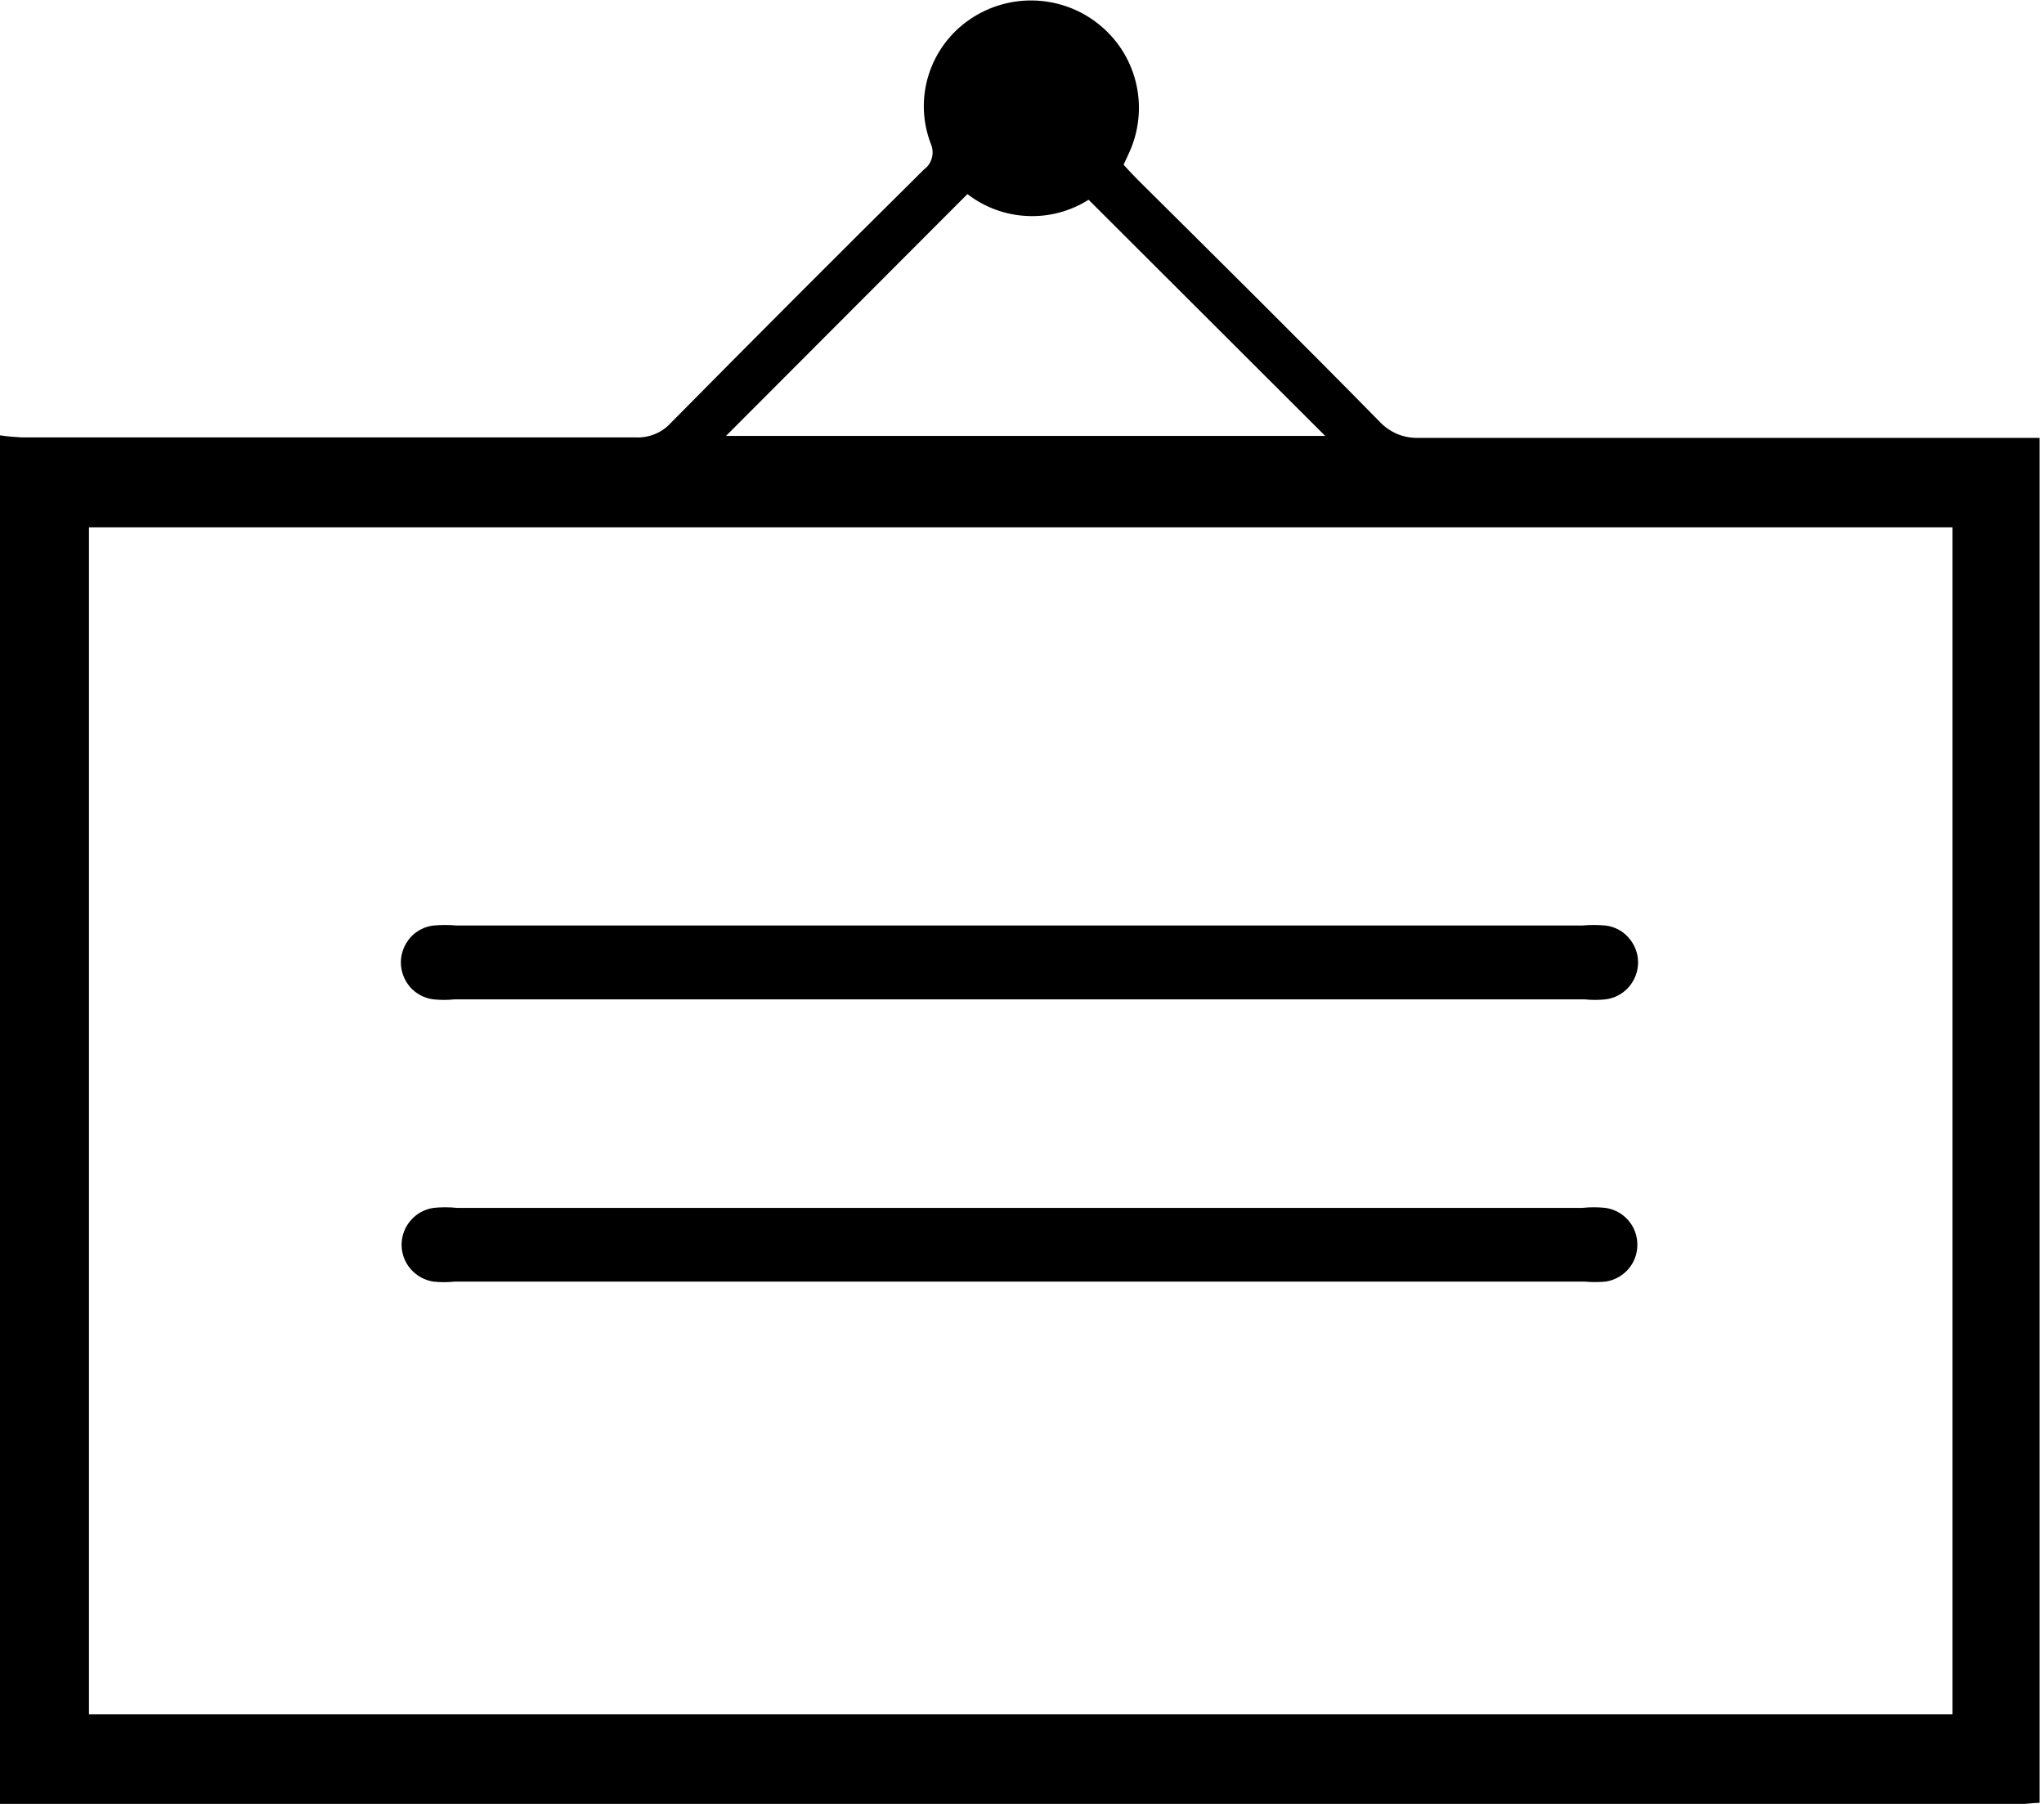 <svg viewBox="0 0 17 15" fill="none" xmlns="http://www.w3.org/2000/svg">
  <path d="M8.481 7.696H13.159C13.224 7.69 13.289 7.69 13.353 7.696C13.428 7.705 13.497 7.741 13.546 7.798C13.596 7.855 13.624 7.928 13.624 8.003C13.624 8.078 13.596 8.151 13.546 8.208C13.497 8.264 13.428 8.301 13.353 8.31C13.295 8.316 13.237 8.316 13.179 8.31H3.781C3.722 8.316 3.664 8.316 3.605 8.31C3.53 8.301 3.461 8.264 3.411 8.208C3.362 8.151 3.334 8.078 3.334 8.003C3.334 7.928 3.362 7.855 3.411 7.798C3.461 7.741 3.53 7.705 3.605 7.696C3.67 7.69 3.735 7.69 3.8 7.696H8.481Z" fill="currentColor"/>
  <path d="M8.482 10.044H13.16C13.224 10.037 13.289 10.037 13.353 10.044C13.427 10.055 13.494 10.091 13.543 10.148C13.592 10.204 13.618 10.276 13.618 10.35C13.618 10.425 13.592 10.497 13.543 10.553C13.494 10.609 13.427 10.646 13.353 10.657C13.295 10.662 13.237 10.662 13.179 10.657H3.781C3.723 10.663 3.664 10.663 3.605 10.657C3.532 10.646 3.465 10.609 3.416 10.553C3.367 10.497 3.34 10.425 3.34 10.35C3.34 10.276 3.367 10.204 3.416 10.148C3.465 10.091 3.532 10.055 3.605 10.044C3.67 10.037 3.736 10.037 3.801 10.044H8.482Z" fill="currentColor"/>
  <path d="M0 3.62C0.059 3.629 0.119 3.634 0.179 3.637C1.881 3.637 3.583 3.637 5.284 3.637C5.339 3.64 5.393 3.631 5.443 3.611C5.494 3.591 5.539 3.56 5.576 3.52C6.274 2.814 6.977 2.11 7.685 1.409C7.717 1.386 7.74 1.352 7.75 1.314C7.761 1.276 7.758 1.236 7.743 1.199C7.671 1.015 7.664 0.813 7.723 0.624C7.782 0.436 7.902 0.273 8.065 0.162C8.228 0.05 8.423 -0.005 8.621 0.005C8.818 0.015 9.007 0.089 9.157 0.217C9.308 0.344 9.412 0.518 9.453 0.711C9.494 0.904 9.47 1.105 9.385 1.283L9.345 1.37C9.383 1.412 9.424 1.456 9.466 1.498C10.135 2.162 10.808 2.828 11.469 3.501C11.511 3.547 11.562 3.583 11.619 3.608C11.676 3.632 11.738 3.643 11.8 3.641C13.447 3.641 15.094 3.641 16.739 3.641H16.963V14.991C16.912 14.991 16.858 15.001 16.802 15.001H0.132C0.089 15.001 0.044 15.001 0 15.001V3.62ZM16.239 4.385H0.74V14.255H16.239V4.385ZM11.022 3.625L9.054 1.661C8.902 1.757 8.723 1.805 8.543 1.796C8.362 1.788 8.189 1.724 8.046 1.614L6.038 3.625H11.022Z" fill="currentColor"/>
</svg>
